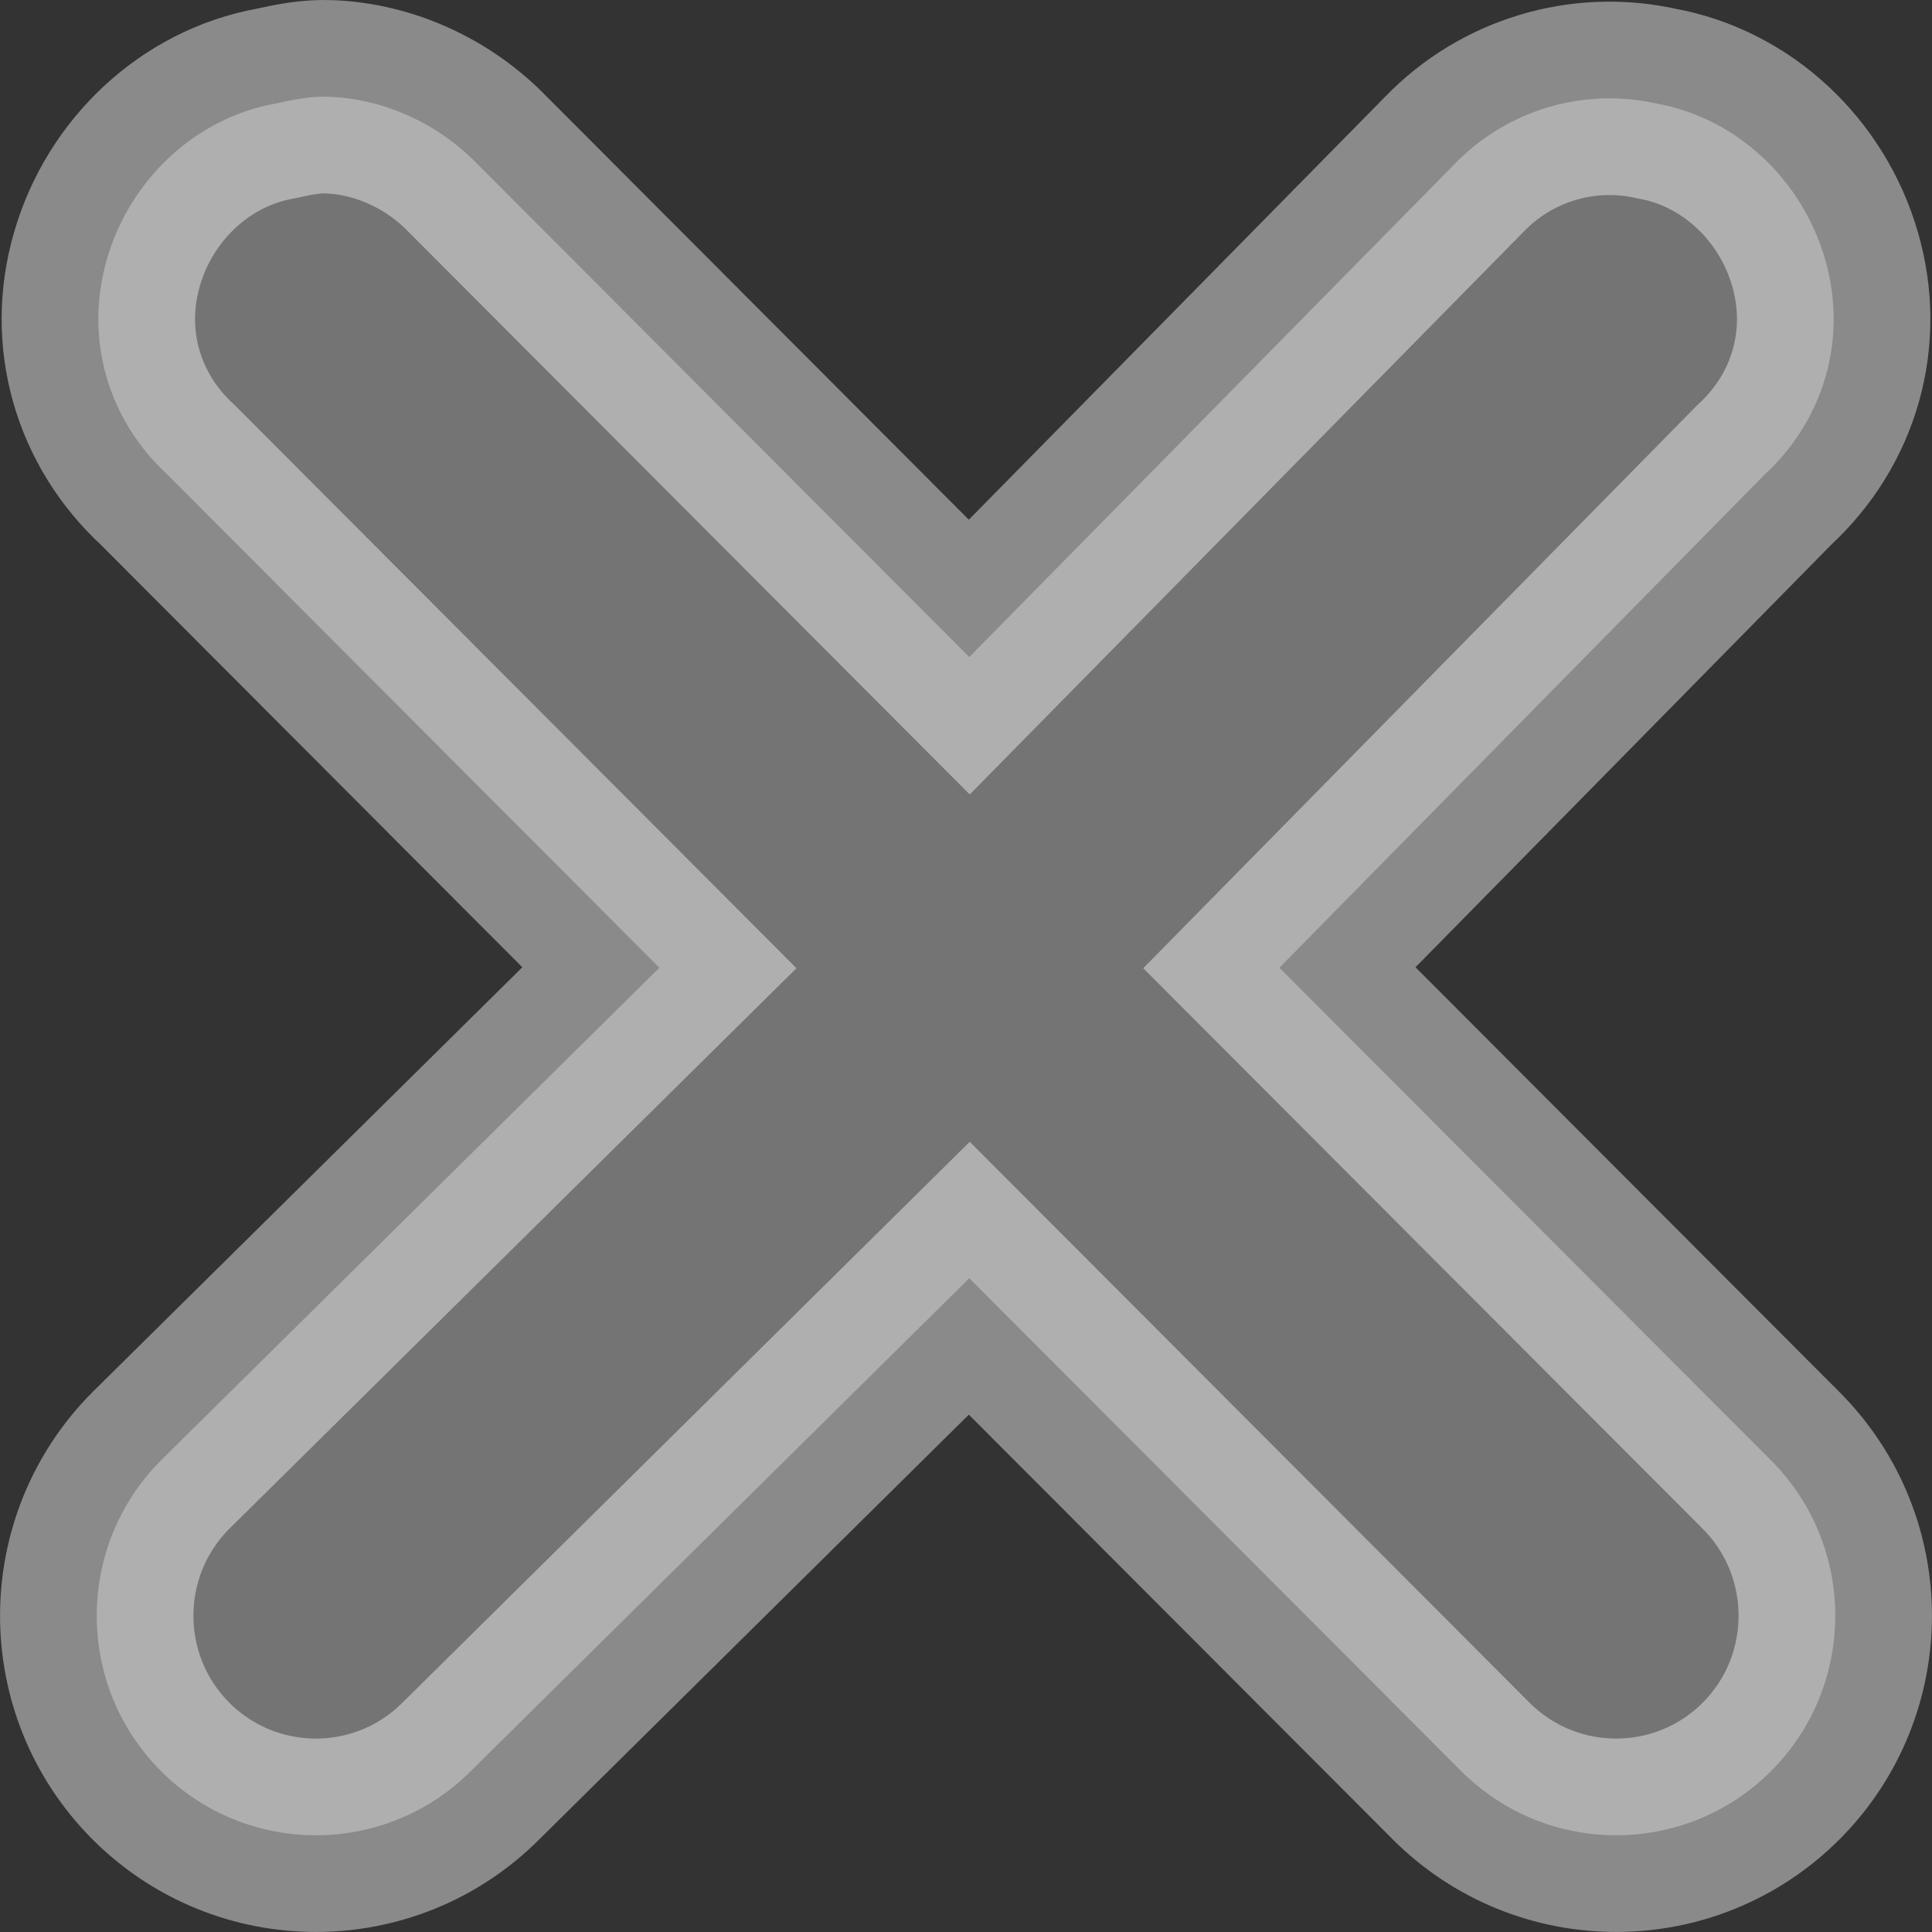 <?xml version="1.0" encoding="UTF-8" standalone="no"?>
<!-- Created with Inkscape (http://www.inkscape.org/) -->
<svg
   xmlns:svg="http://www.w3.org/2000/svg"
   xmlns="http://www.w3.org/2000/svg"
   version="1.0"
   width="10"
   height="10"
   id="svg2">
  <rect width="100%" height="100%" fill="#333333" stroke="none"/>
  <defs
     id="defs4" />
  <g
     id="layer1">
    <path
       d="M 1.705,0.501 C 1.61,0.497 1.521,0.515 1.426,0.536 C 1.009,0.611 0.672,0.932 0.554,1.34 C 0.435,1.747 0.556,2.171 0.868,2.458 L 3.413,5.009 L 0.833,7.559 C 0.39,8.003 0.39,8.723 0.833,9.167 C 1.276,9.61 1.994,9.61 2.437,9.167 L 5.017,6.616 L 7.563,9.167 C 8.006,9.61 8.724,9.61 9.167,9.167 C 9.61,8.723 9.61,8.003 9.167,7.559 L 6.622,5.009 L 9.132,2.458 C 9.444,2.171 9.565,1.747 9.446,1.34 C 9.328,0.932 8.991,0.611 8.574,0.536 C 8.195,0.451 7.798,0.57 7.528,0.85 L 5.017,3.401 L 2.472,0.85 C 2.269,0.64 1.989,0.512 1.705,0.501 z "
       style="fill:#ffffff;fill-opacity:0.318;fill-rule:evenodd;stroke:#ffffff;stroke-width:1.001;stroke-linecap:round;stroke-linejoin:miter;stroke-opacity:0.428"
       id="path2160" />
  </g>
</svg>
